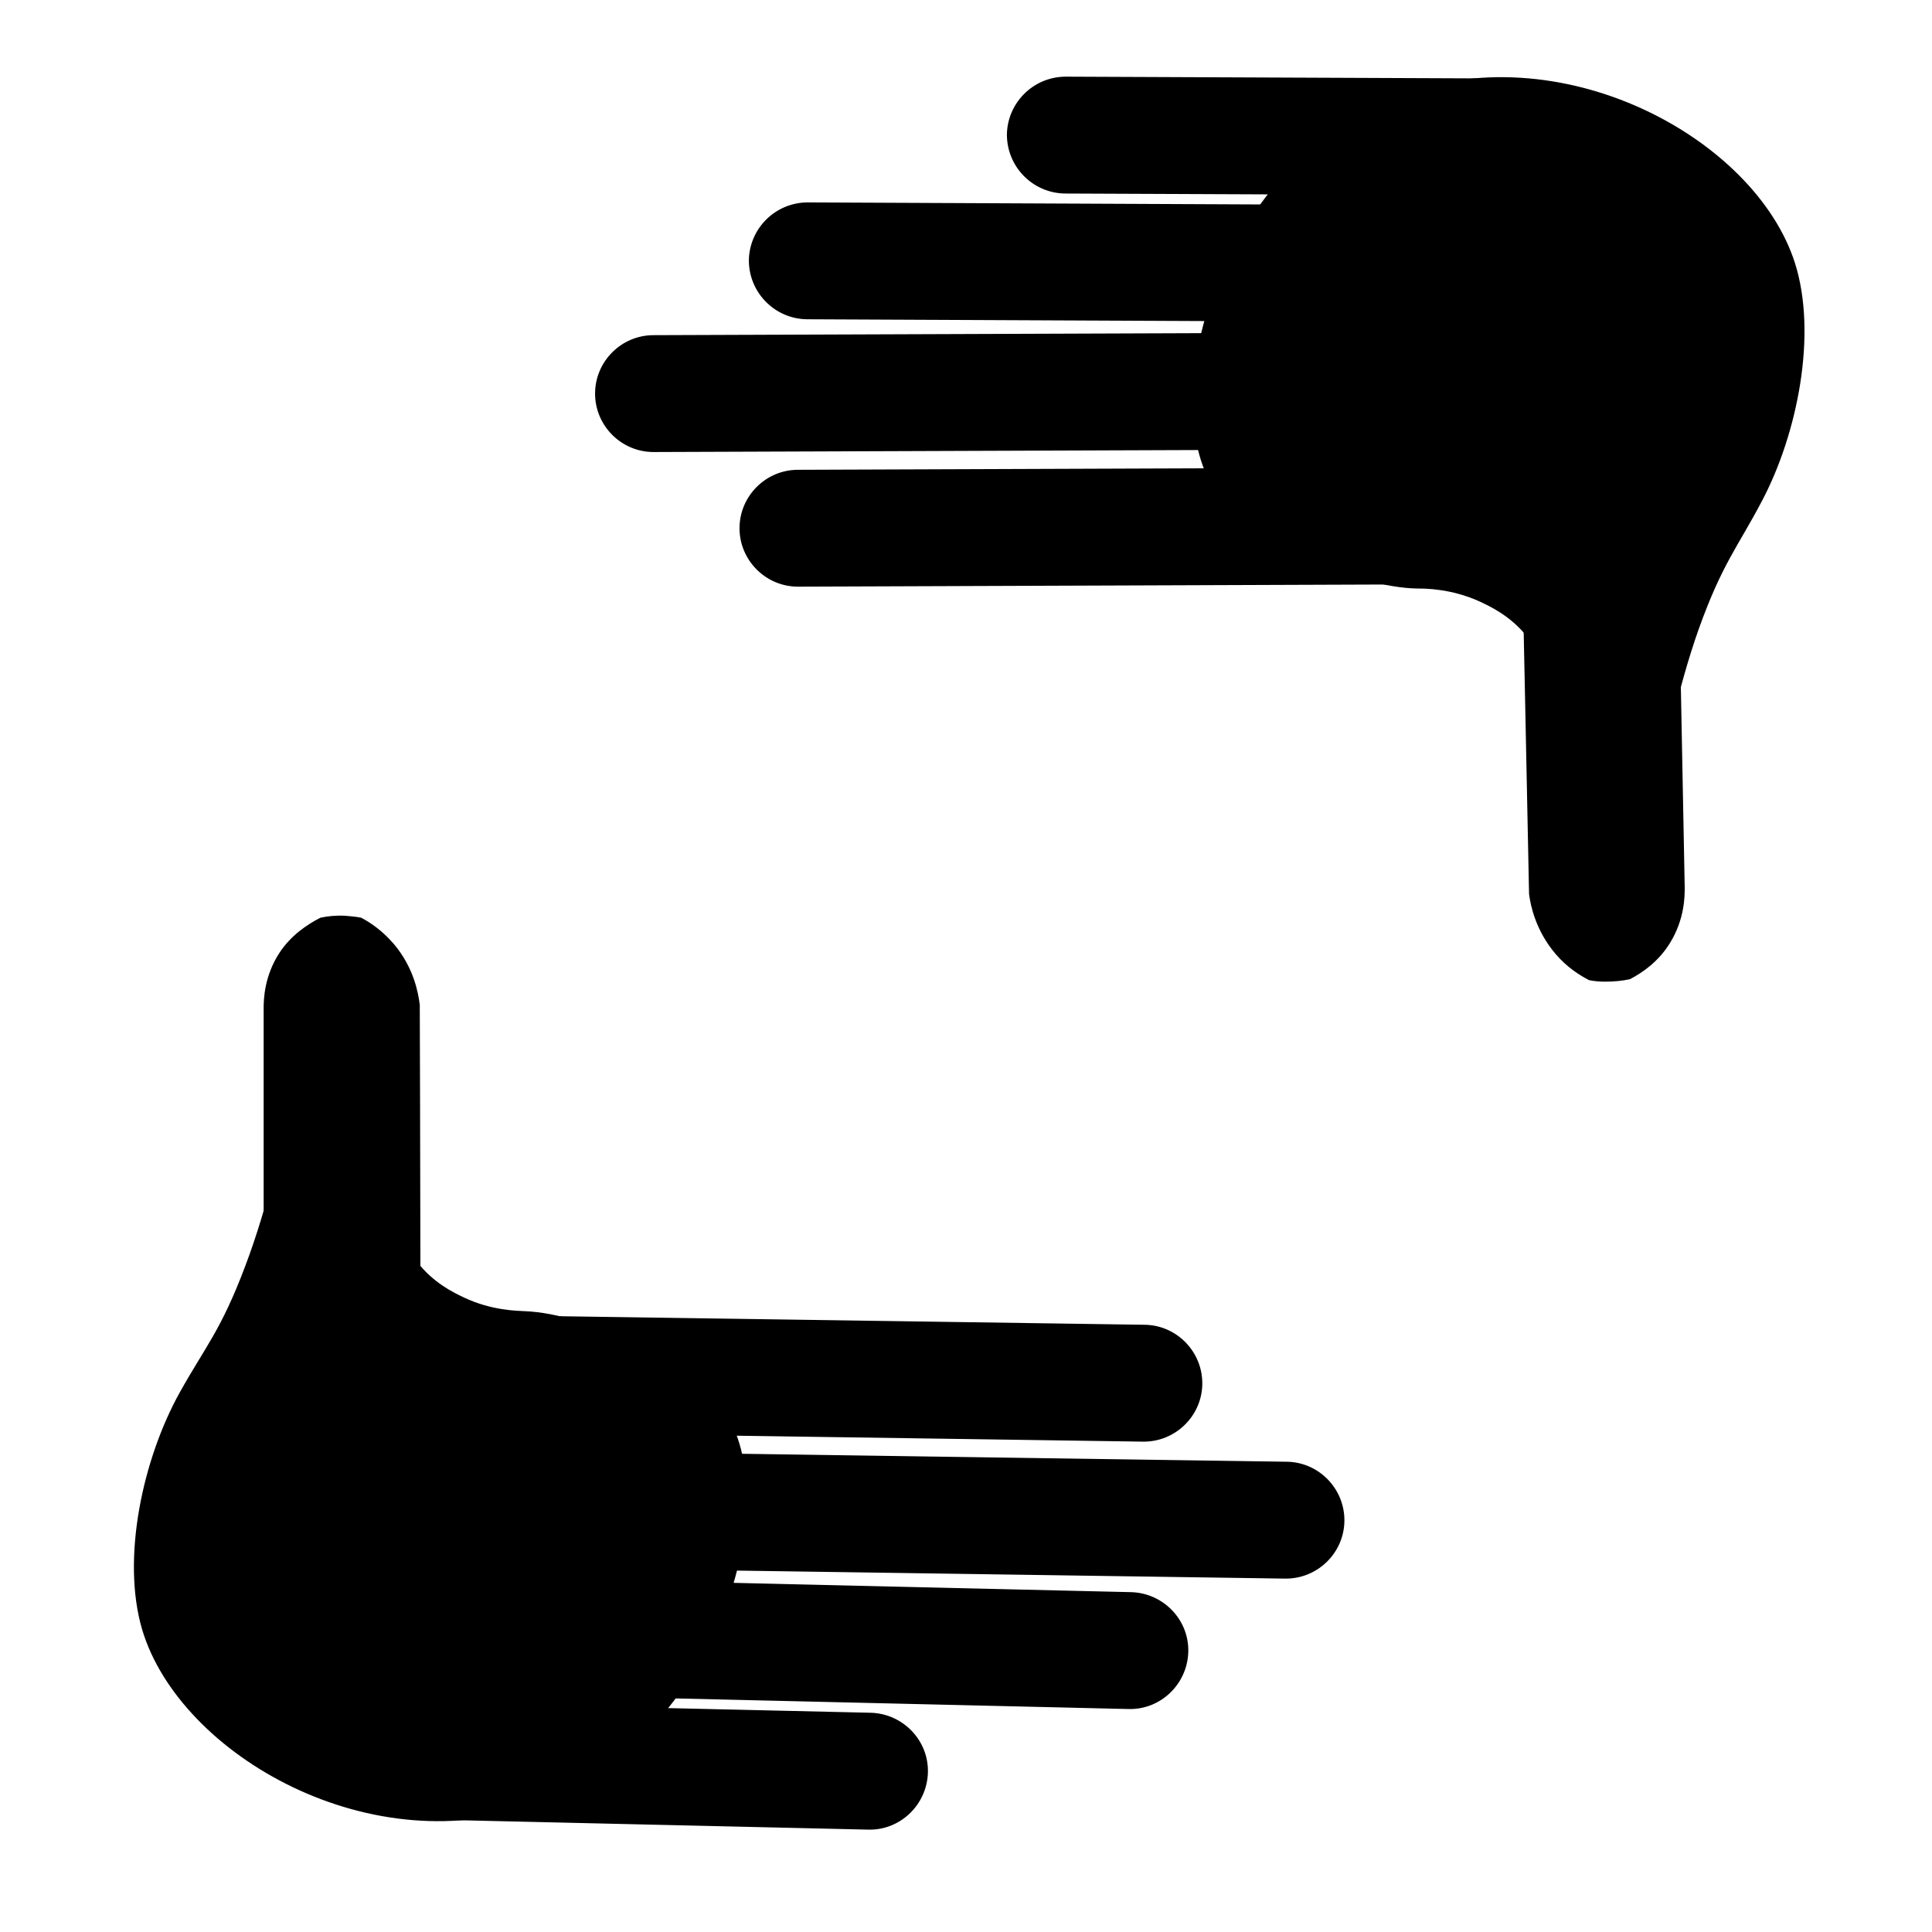 <svg height='300px' width='300px'  fill="#000000" xmlns="http://www.w3.org/2000/svg" xmlns:xlink="http://www.w3.org/1999/xlink" version="1.1" x="0px" y="0px" viewBox="0 0 413.3 401.3" style="enable-background:new 0 0 413.3 401.3;" xml:space="preserve"><style type="text/css">
	.st0{stroke:#000000;stroke-miterlimit:10;}
	.st1{fill:none;stroke:#000000;stroke-miterlimit:10;}
</style><path class="st0" d="M70,259.1c-6.6-2.1-5-20-7.7-20.2c-2.2-0.2-4.1,12.3-9.4,26.2c-5.2,13.8-8.6,17.3-14,27  c-7.8,14-12.5,35.2-8,50.4c8,26.7,49.2,50.1,84.4,36.7c38.2-14.4,52.4-64.6,39-83.4c-7.3-10.2-29.2-20.3-41.9-20.8  c-1.7-0.1-7.3-0.1-13.4-3c-2.1-1-6.6-3.1-10.2-7.8c-3.6-4.6-2.8-7.1-5.5-8.5C78.9,253.5,74.4,260.5,70,259.1z"></path><path class="st0" d="M126.2,317L126.2,317c0.1-6.6,5.6-11.9,12.2-11.8l136.9,2c6.6,0.1,11.9,5.6,11.8,12.2v0  c-0.1,6.6-5.6,11.9-12.2,11.8l-136.9-2C131.4,329.1,126.1,323.6,126.2,317z"></path><path class="st0" d="M118.6,344.2L118.6,344.2c-0.2,6.6,5.1,12.1,11.7,12.3l111.1,2.6c6.6,0.2,12.1-5.1,12.3-11.7v0  c0.2-6.6-5.1-12.1-11.7-12.3l-111.1-2.6C124.3,332.3,118.7,337.6,118.6,344.2z"></path><path class="st0" d="M78.3,370.4L78.3,370.4c-0.2,6.6,5.1,12.1,11.7,12.3l95.7,2.2c6.6,0.2,12.1-5.1,12.3-11.7v0  c0.2-6.6-5.1-12.1-11.7-12.3l-95.7-2.2C84,358.6,78.4,363.8,78.3,370.4z"></path><path class="st0" d="M95.8,287.7L95.8,287.7c0.1-6.6,5.6-11.9,12.2-11.8l136.9,2c6.6,0.1,11.9,5.6,11.8,12.2v0  c-0.1,6.6-5.6,11.9-12.2,11.8l-136.9-2C101,299.8,95.7,294.3,95.8,287.7z"></path><path class="st0" d="M69.1,299.6l8.4,0c6.6,0,12-5.4,12-12c-0.1-26.2-0.1-52.4-0.2-78.6c-0.3-2.4-1.2-7.7-5.4-12.7  c-2.4-2.8-4.9-4.5-6.8-5.5c-1-0.2-2.1-0.3-3.3-0.4c-2-0.1-3.7,0.1-5.1,0.4c-2.5,1.3-6,3.5-8.5,7.3c-3.2,4.9-3.3,9.8-3.3,11.6  c0,26,0,52,0,78C57.1,294.2,62.5,299.6,69.1,299.6z"></path><path class="st0" d="M49.6,253.6"></path><path class="st0" d="M43,234.5"></path><path class="st1" d="M82.6,245.8"></path><path class="st1" d="M115.2,213.4"></path><path class="st0" d="M131,240.9"></path><path class="st0" d="M91.9,276.2"></path><path class="st0" d="M97.7,268.1"></path><path class="st0" d="M346,134.6c6.6,2,5.4,19.9,8.1,20c2.2,0.2,3.9-12.4,8.9-26.4c5-13.9,8.3-17.4,13.5-27.3  c7.5-14.2,11.8-35.4,7-50.5c-8.5-26.6-50.1-49.1-85.1-35.1c-37.9,15.2-51.2,65.6-37.5,84.1c7.5,10.1,29.5,19.8,42.3,20  c1.7,0,7.3,0,13.5,2.8c2.1,1,6.6,3,10.3,7.6c3.7,4.6,2.9,7.1,5.7,8.4C337.1,140.3,341.5,133.2,346,134.6z"></path><path class="st0" d="M288.7,77.7L288.7,77.7c0,6.6-5.4,12-12,12l-136.9,0.5c-6.6,0-12-5.4-12-12v0  c0-6.6,5.4-12,12-12l136.9-0.5C283.3,65.7,288.7,71.1,288.7,77.7z"></path><path class="st0" d="M295.8,50.4L295.8,50.4c0-6.6-5.3-12-11.9-12.1l-111.1-0.5c-6.6,0-12,5.3-12.1,11.9v0  c0,6.6,5.3,12,11.9,12.1l111.1,0.5C290.3,62.4,295.7,57,295.8,50.4z"></path><path class="st0" d="M335.6,23.4L335.6,23.4c0-6.6-5.3-12-11.9-12.1l-95.7-0.4c-6.6,0-12,5.3-12.1,11.9v0  c0,6.6,5.3,12,11.9,12.1l95.7,0.4C330.1,35.4,335.5,30,335.6,23.4z"></path><path class="st0" d="M319.6,106.5L319.6,106.5c0,6.6-5.4,12-12,12l-136.9,0.5c-6.6,0-12-5.4-12-12l0,0  c0-6.6,5.4-12,12-12l136.9-0.5C314.1,94.5,319.6,99.9,319.6,106.5z"></path><path class="st0" d="M346.1,94.1l-8.4,0.2c-6.6,0.1-11.9,5.7-11.7,12.3c0.5,26.2,1.1,52.4,1.6,78.6  c0.3,2.4,1.4,7.7,5.6,12.6c2.4,2.8,5,4.4,6.9,5.4c1,0.2,2.1,0.3,3.3,0.3c2,0,3.7-0.2,5.1-0.5c2.5-1.3,5.9-3.6,8.3-7.5  c3.1-5,3.1-9.8,3.1-11.6c-0.5-26-1-52-1.5-78C358.2,99.2,352.7,93.9,346.1,94.1z"></path><path class="st0" d="M366.4,139.7"></path><path class="st0" d="M373.4,158.7"></path><path class="st1" d="M333.6,148.1"></path><path class="st1" d="M301.7,181.1"></path><path class="st0" d="M285.3,153.9"></path><path class="st0" d="M323.8,117.9"></path><path class="st0" d="M318.1,126.1"></path></svg>